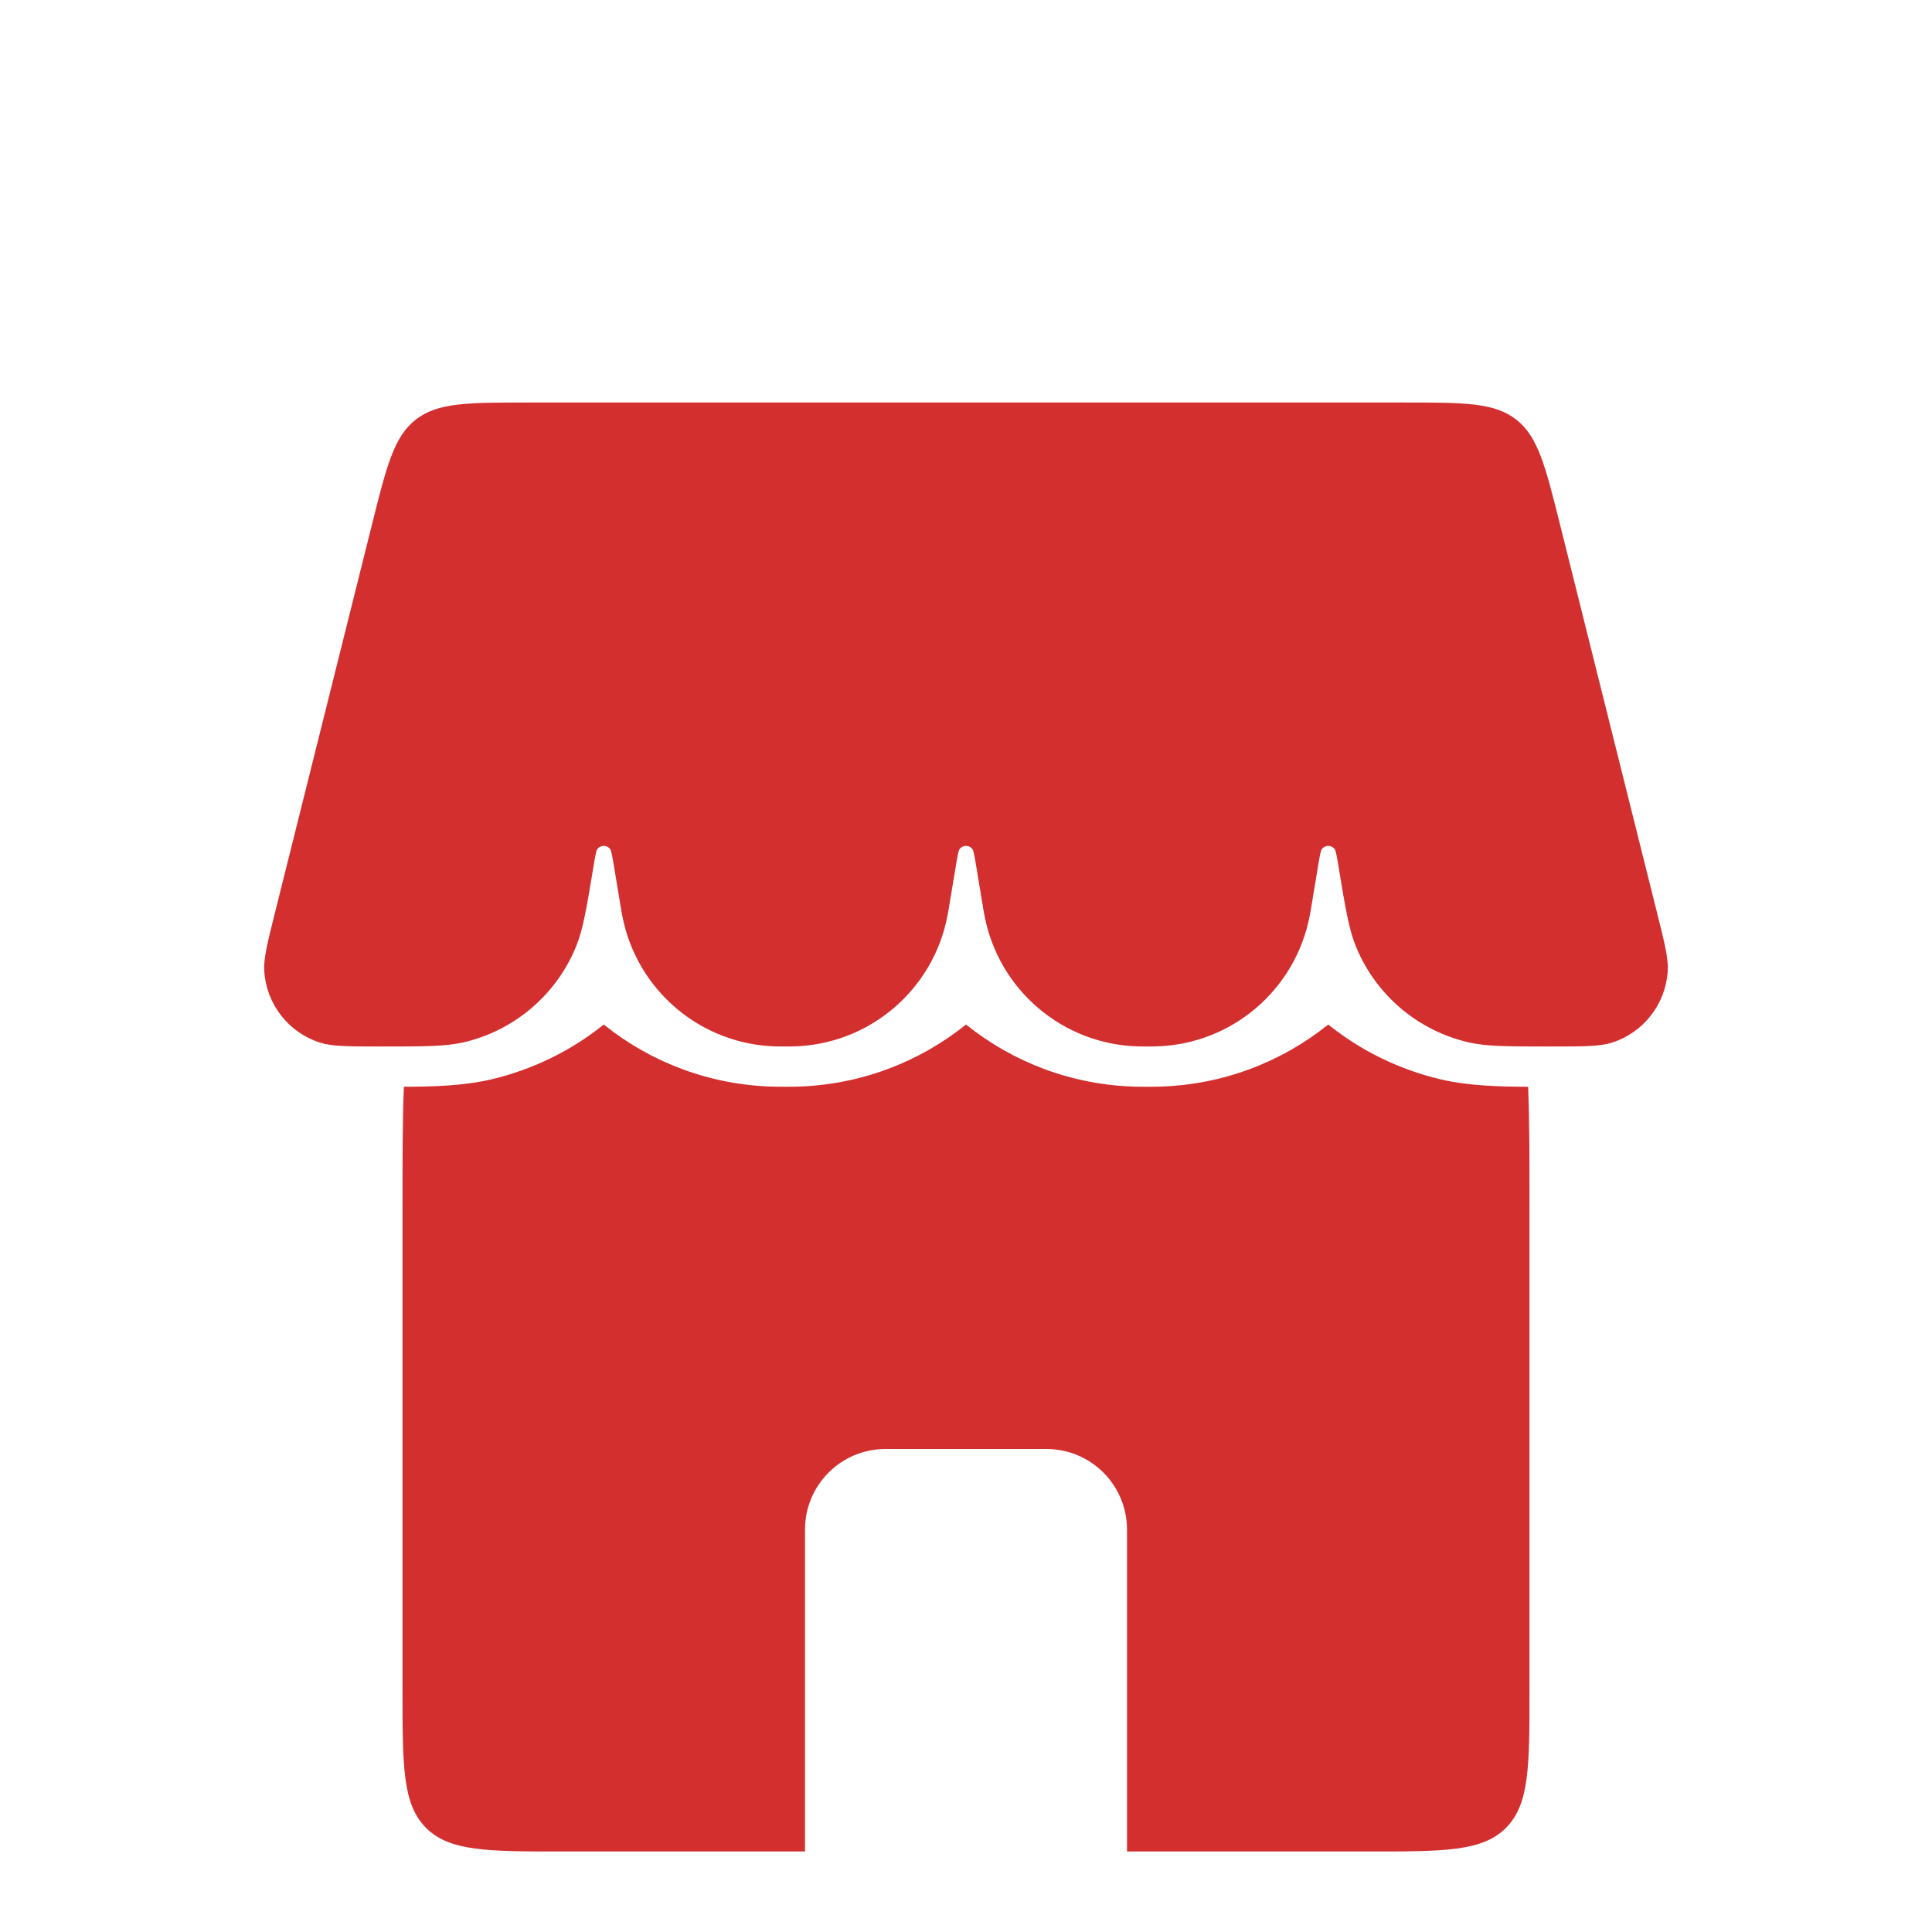 <svg width="24" height="24" viewBox="0 0 24 24" fill="none" xmlns="http://www.w3.org/2000/svg">
<path d="M4.621 6.515C4.803 5.787 4.894 5.424 5.165 5.212C5.437 5 5.812 5 6.562 5H17.438C18.188 5 18.563 5 18.835 5.212C19.106 5.424 19.197 5.787 19.379 6.515L20.582 11.329C20.679 11.717 20.728 11.91 20.717 12.068C20.689 12.476 20.416 12.826 20.027 12.951C19.877 13 19.673 13 19.264 13V13C18.731 13 18.464 13 18.241 12.948C17.613 12.802 17.095 12.363 16.848 11.768C16.759 11.556 16.716 11.299 16.631 10.785V10.785C16.607 10.641 16.595 10.569 16.581 10.55C16.541 10.494 16.459 10.494 16.419 10.55C16.405 10.569 16.393 10.641 16.369 10.785L16.288 11.274C16.279 11.326 16.275 11.352 16.27 11.374C16.094 12.3 15.295 12.978 14.352 12.999C14.329 13 14.303 13 14.25 13V13C14.197 13 14.171 13 14.148 12.999C13.205 12.978 12.406 12.3 12.23 11.374C12.225 11.352 12.221 11.326 12.212 11.274L12.131 10.785C12.107 10.641 12.095 10.569 12.081 10.55C12.041 10.494 11.959 10.494 11.919 10.55C11.905 10.569 11.893 10.641 11.869 10.785L11.788 11.274C11.779 11.326 11.775 11.352 11.77 11.374C11.594 12.3 10.795 12.978 9.852 12.999C9.829 13 9.803 13 9.75 13V13C9.697 13 9.671 13 9.648 12.999C8.705 12.978 7.906 12.3 7.73 11.374C7.725 11.352 7.721 11.326 7.712 11.274L7.631 10.785C7.607 10.641 7.595 10.569 7.581 10.55C7.541 10.494 7.459 10.494 7.419 10.55C7.405 10.569 7.393 10.641 7.369 10.785V10.785C7.284 11.299 7.241 11.556 7.152 11.768C6.905 12.363 6.387 12.802 5.76 12.948C5.536 13 5.269 13 4.736 13V13C4.327 13 4.123 13 3.973 12.951C3.584 12.826 3.311 12.476 3.283 12.068C3.272 11.91 3.321 11.717 3.418 11.329L4.621 6.515Z" fill="#D32F2F"/>
<path fill-rule="evenodd" clip-rule="evenodd" d="M5.017 13.5C5 13.921 5 14.415 5 15V21C5 21.943 5 22.414 5.293 22.707C5.586 23 6.057 23 7 23H10V19C10 18.448 10.448 18 11 18H13C13.552 18 14 18.448 14 19V23H17C17.943 23 18.414 23 18.707 22.707C19 22.414 19 21.943 19 21V15C19 14.415 19 13.921 18.983 13.5C18.618 13.499 18.245 13.489 17.9 13.409C17.381 13.287 16.904 13.052 16.5 12.727C15.916 13.197 15.18 13.48 14.387 13.499C14.346 13.5 14.302 13.5 14.261 13.5H14.261L14.25 13.5L14.239 13.5H14.239C14.198 13.5 14.154 13.5 14.113 13.499C13.32 13.48 12.584 13.197 12 12.727C11.416 13.197 10.68 13.48 9.887 13.499C9.846 13.5 9.802 13.5 9.761 13.5H9.761L9.75 13.5L9.739 13.5H9.739C9.698 13.5 9.654 13.5 9.613 13.499C8.82 13.48 8.084 13.197 7.5 12.727C7.096 13.052 6.619 13.287 6.1 13.409C5.755 13.489 5.382 13.499 5.017 13.5Z" fill="#D32F2F"/>
</svg>
